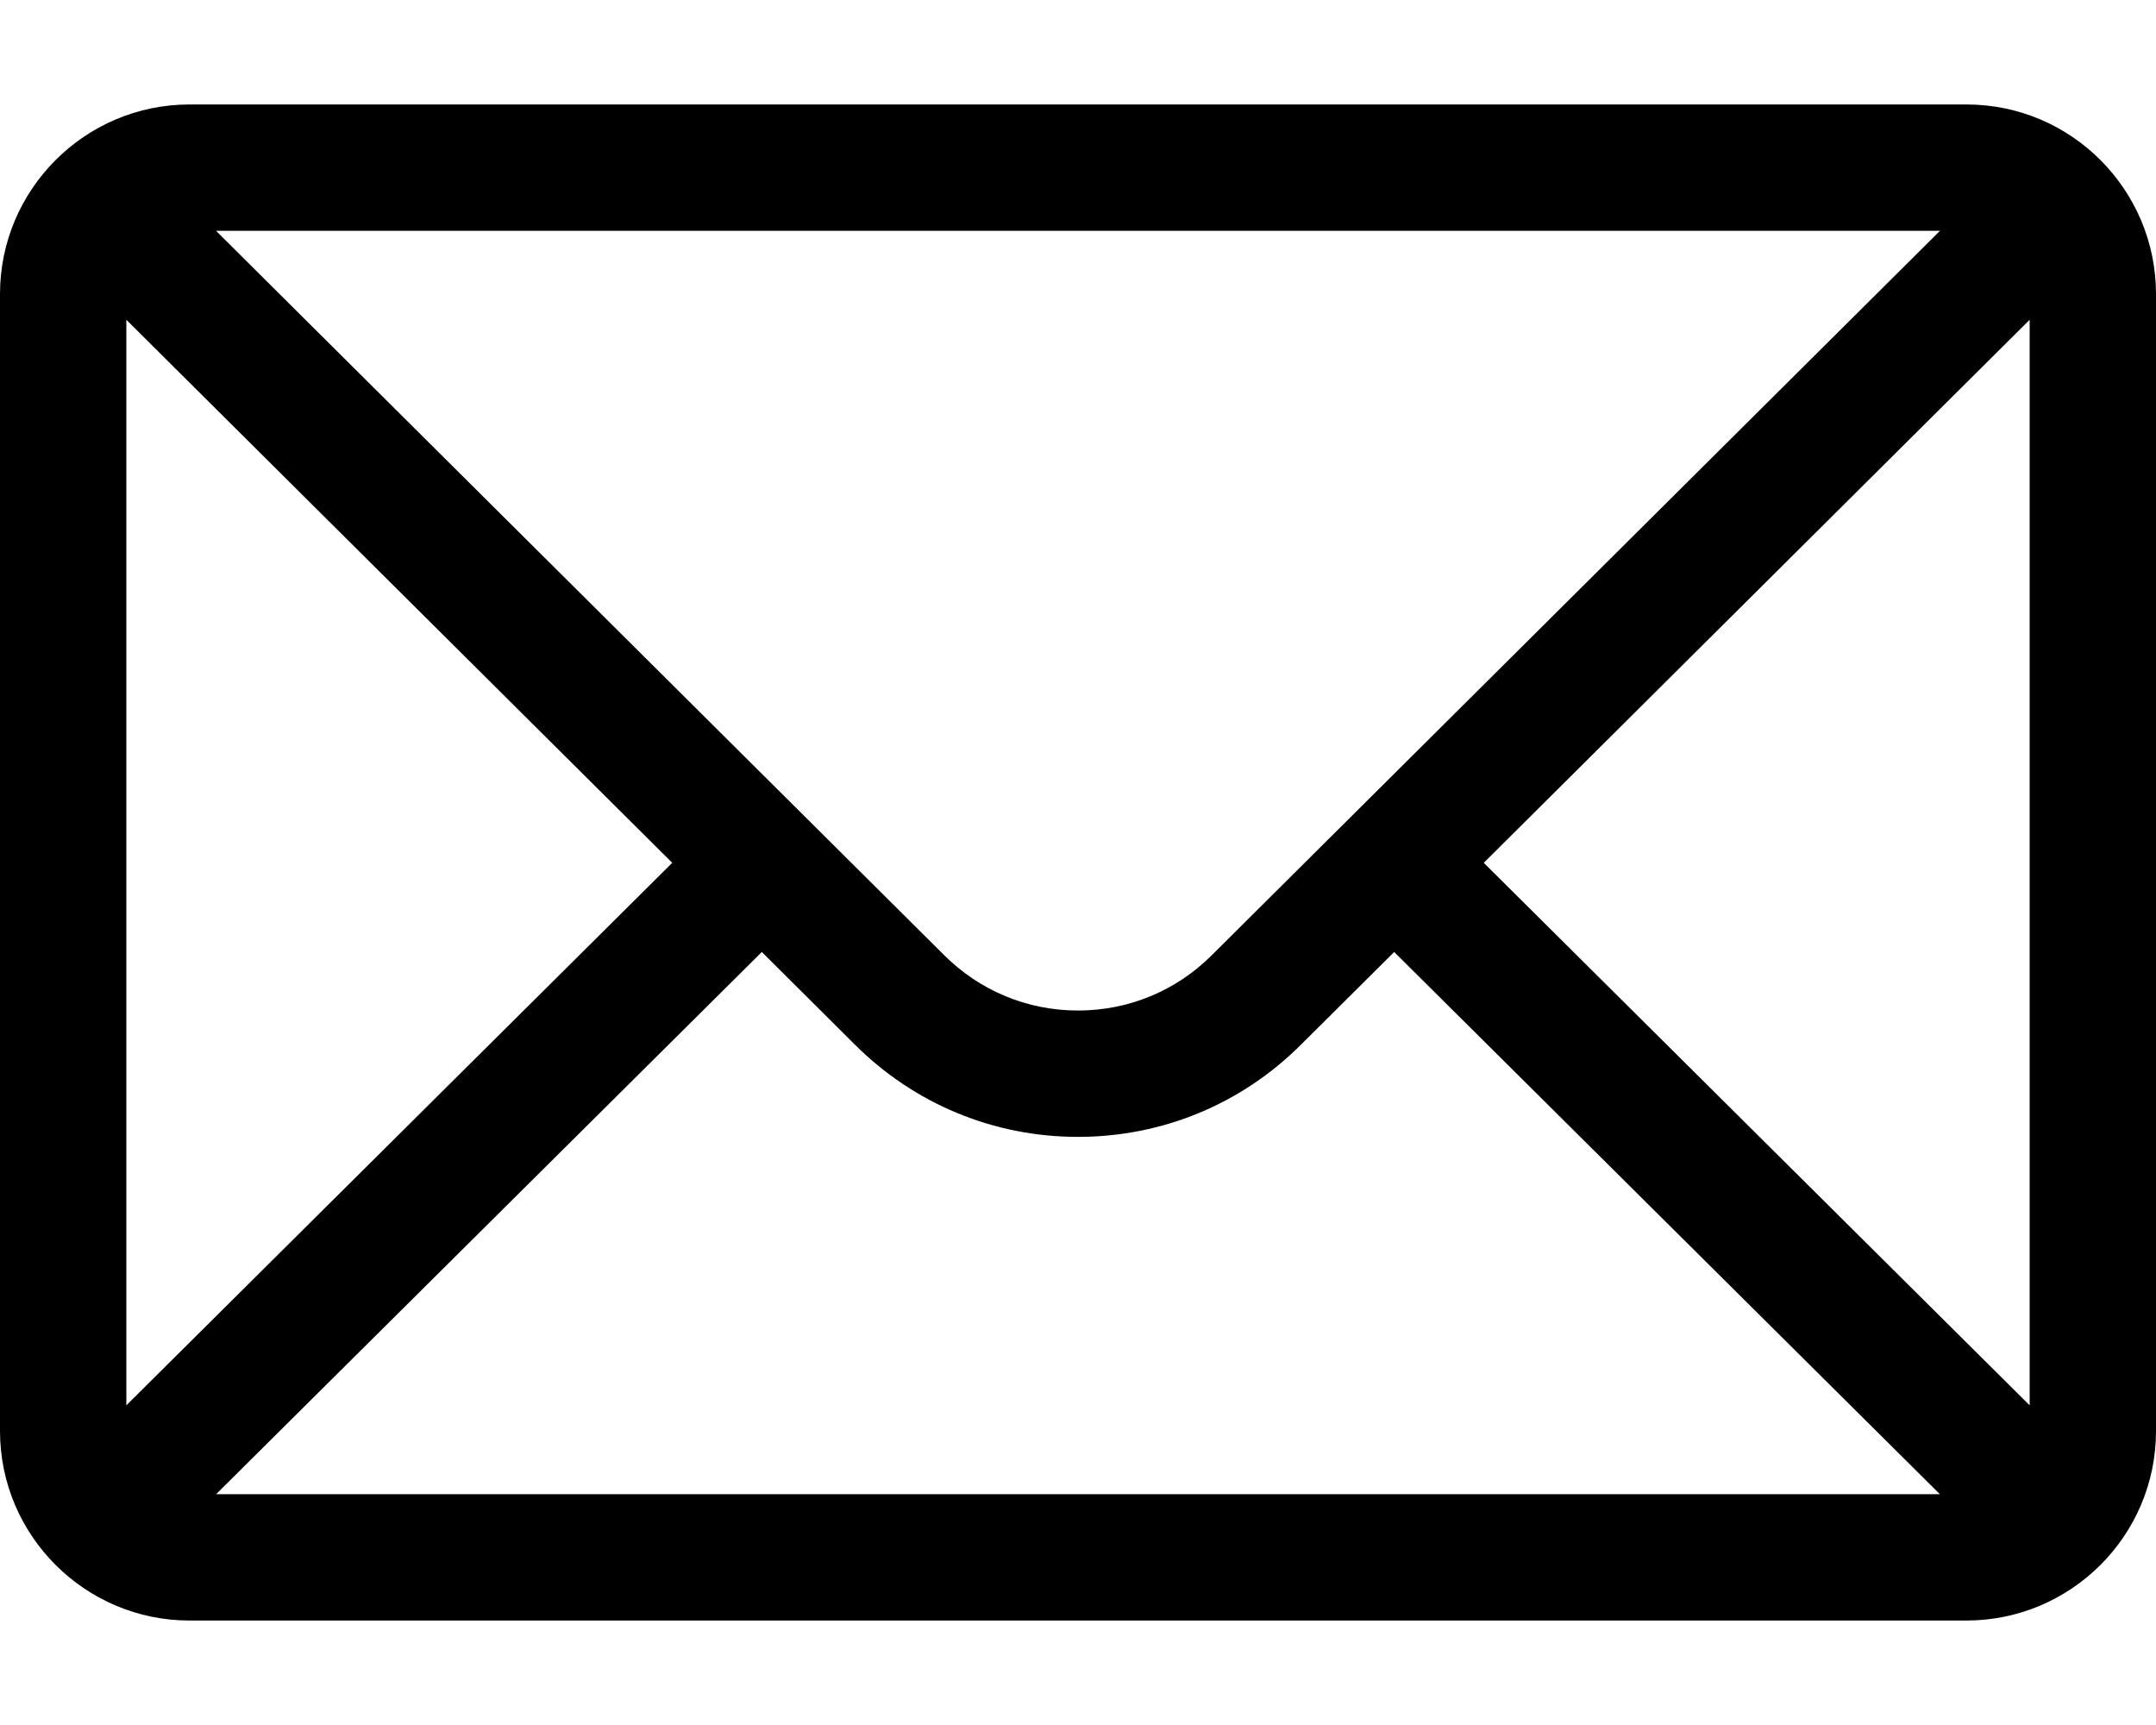 <svg width="20" height="16" viewBox="0 0 20 16" fill="none" xmlns="http://www.w3.org/2000/svg">
<path d="M18.242 0.969H1.758C0.787 0.969 0 1.76 0 2.727V13.273C0 14.245 0.792 15.031 1.758 15.031H18.242C19.205 15.031 20 14.249 20 13.273V2.727C20 1.762 19.216 0.969 18.242 0.969ZM17.996 2.141C17.637 2.498 11.456 8.646 11.243 8.858C10.911 9.19 10.47 9.373 10 9.373C9.53 9.373 9.089 9.19 8.756 8.857C8.612 8.714 2.5 2.634 2.004 2.141H17.996ZM1.172 13.035V2.966L6.236 8.003L1.172 13.035ZM2.005 13.859L7.067 8.83L7.928 9.687C8.482 10.24 9.217 10.545 10 10.545C10.783 10.545 11.518 10.24 12.07 9.688L12.933 8.83L17.995 13.859H2.005ZM18.828 13.035L13.764 8.003L18.828 2.966V13.035Z" fill="black"/>
</svg>

